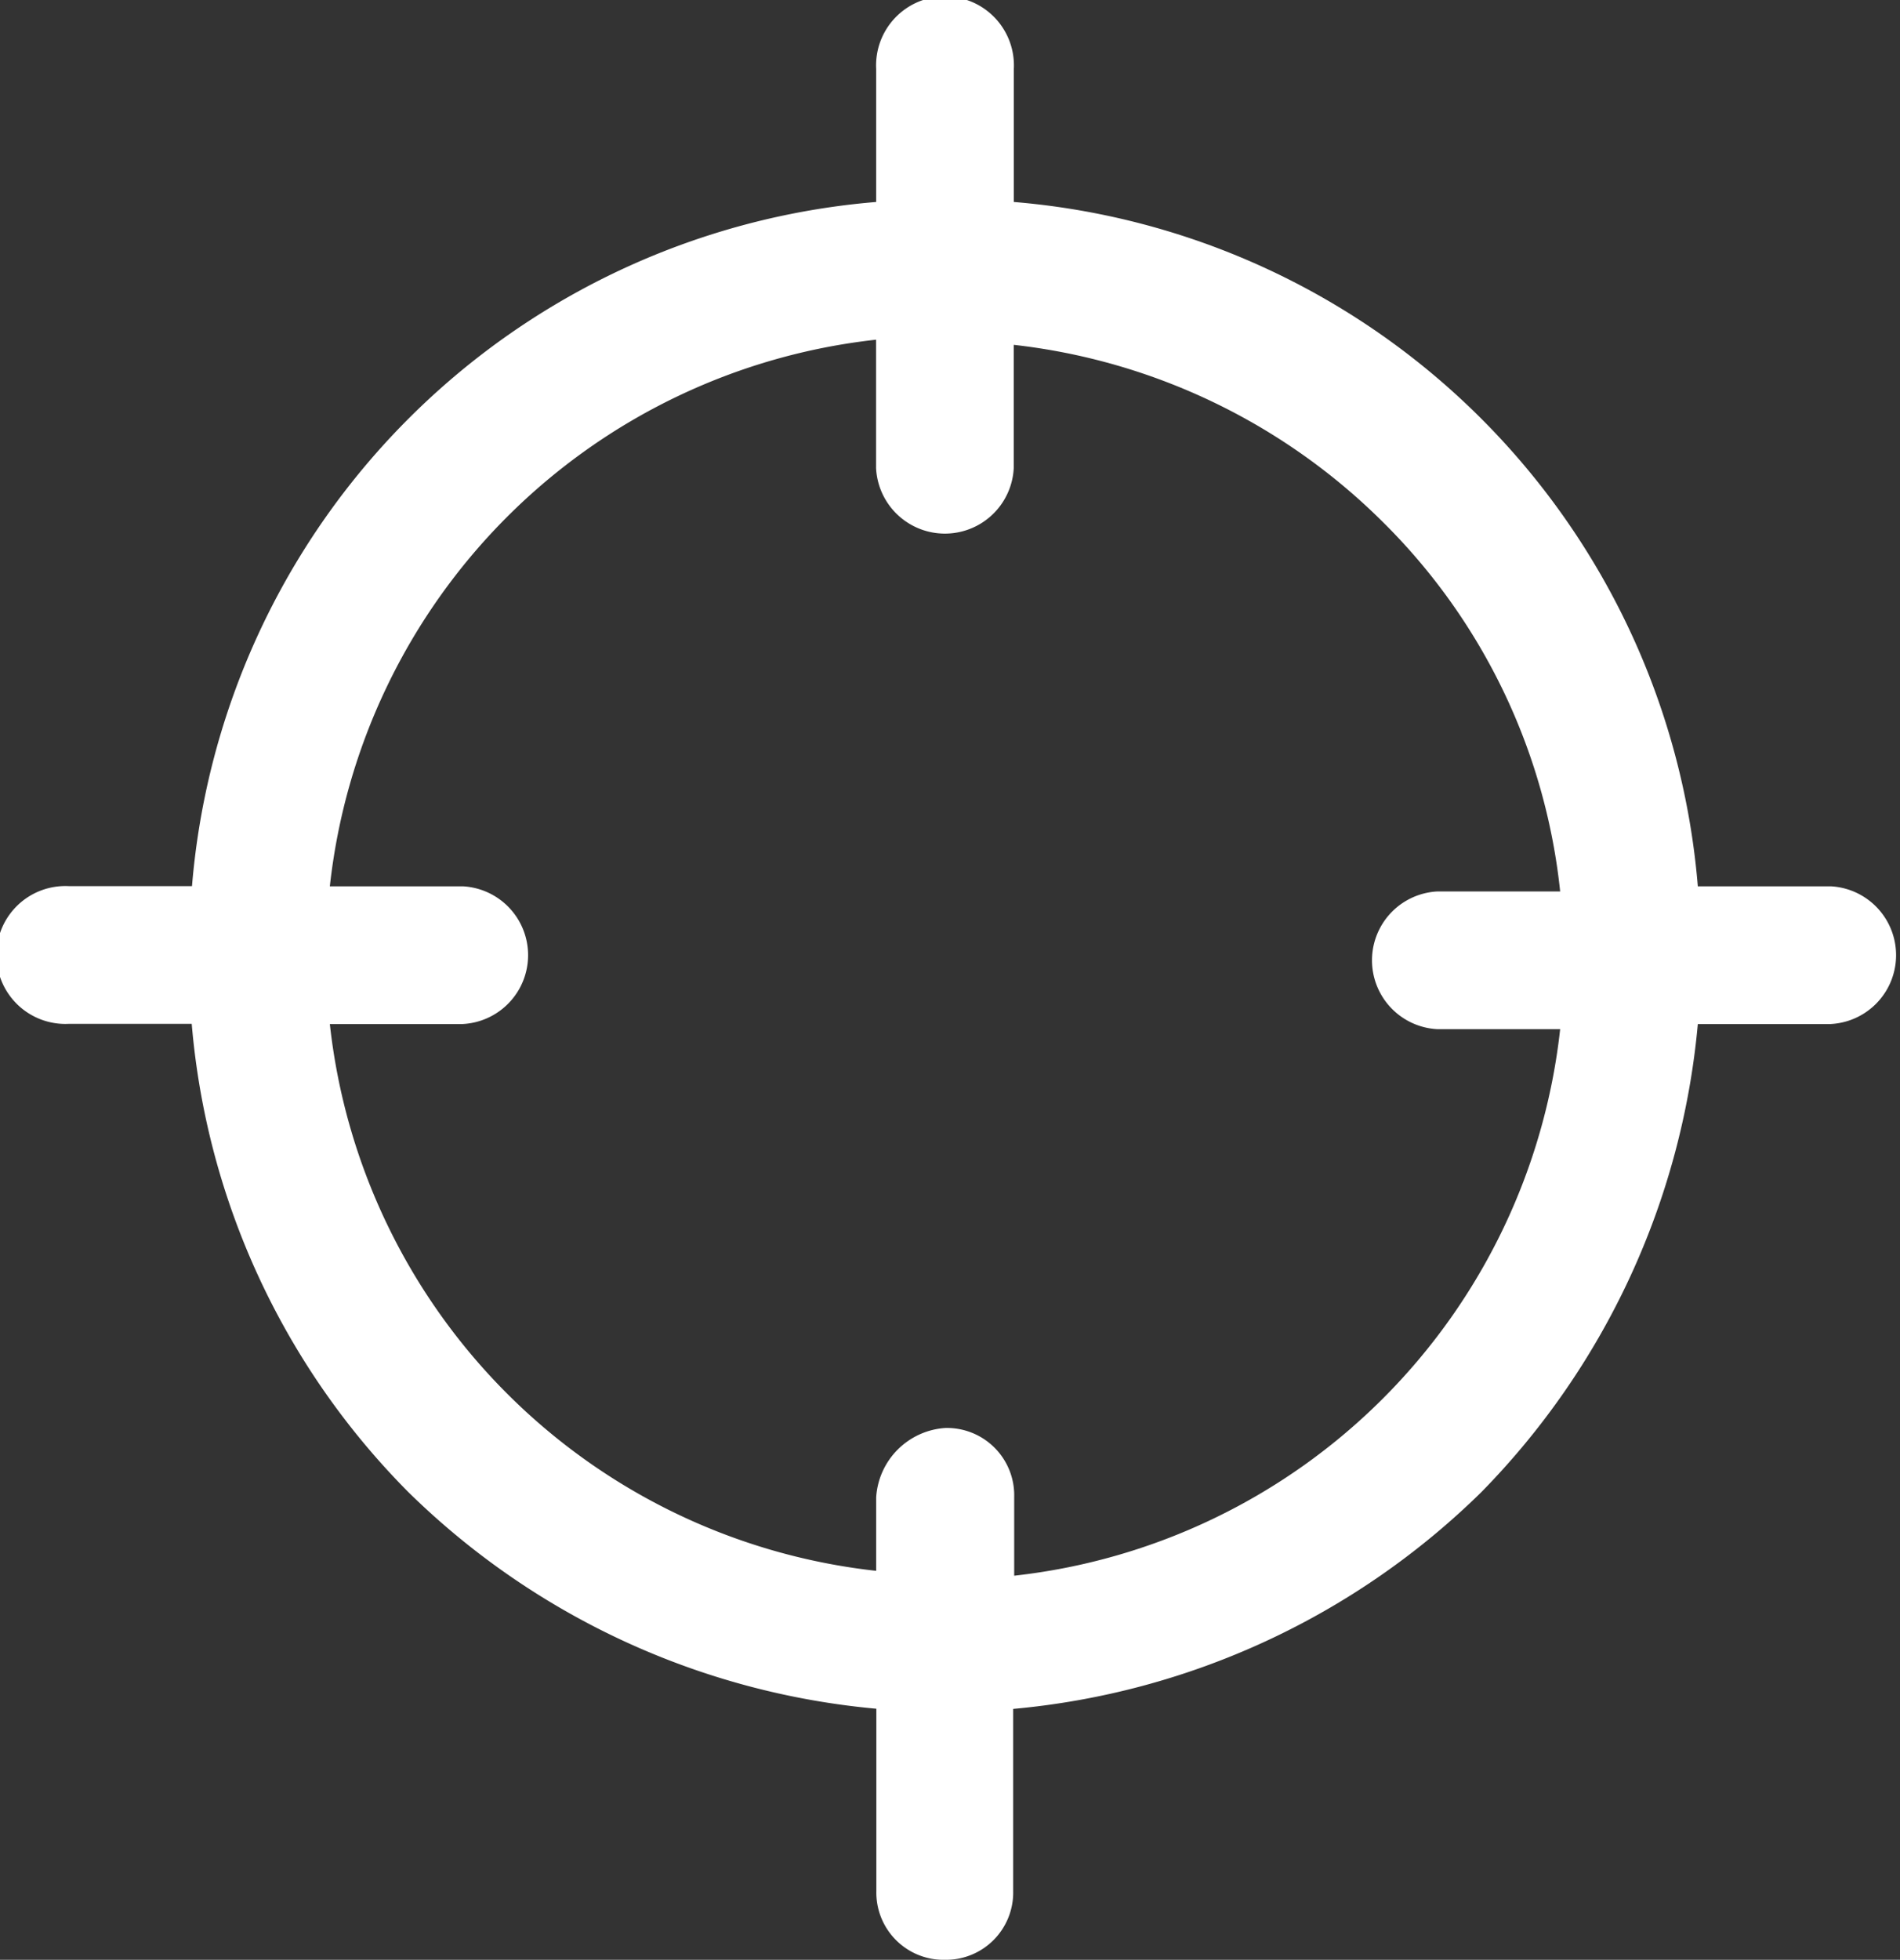 <svg xmlns="http://www.w3.org/2000/svg" viewBox="28 15405 20.703 21.347">
  <rect x="28" y="15405" width="20.703" height="21.347" fill="#333333" stroke="none"/>
  <defs>
    <style>
      .cls-1 {
        fill: #fff;
      }
    </style>
  </defs>
  <path id="Path_672" data-name="Path 672" class="cls-1" d="M10.3,21.347a.733.733,0,0,1-.751-.751V18.612a8.352,8.352,0,0,1-5.1-2.36,8.218,8.218,0,0,1-2.36-5.1H.751a.751.751,0,1,1,0-1.5H2.092A8.151,8.151,0,0,1,9.547,2.2V.751a.751.751,0,1,1,1.5,0V2.2A8.151,8.151,0,0,1,18.5,9.654h1.448a.751.751,0,0,1,0,1.5H18.5a8.352,8.352,0,0,1-2.36,5.1,8.352,8.352,0,0,1-5.1,2.36V20.6A.733.733,0,0,1,10.3,21.347Zm0-5.793a.733.733,0,0,1,.751.751v.858A6.73,6.73,0,0,0,17,11.21H15.662a.751.751,0,0,1,0-1.5H17a6.631,6.631,0,0,0-1.931-4.023,6.775,6.775,0,0,0-4.023-1.931V5.1a.751.751,0,0,1-1.5,0V3.7A6.73,6.73,0,0,0,3.594,9.654H5.042a.751.751,0,0,1,0,1.5H3.594A6.73,6.73,0,0,0,9.547,17.11v-.8A.808.808,0,0,1,10.3,15.554Z" transform="translate(28 15405)"/>
</svg>
